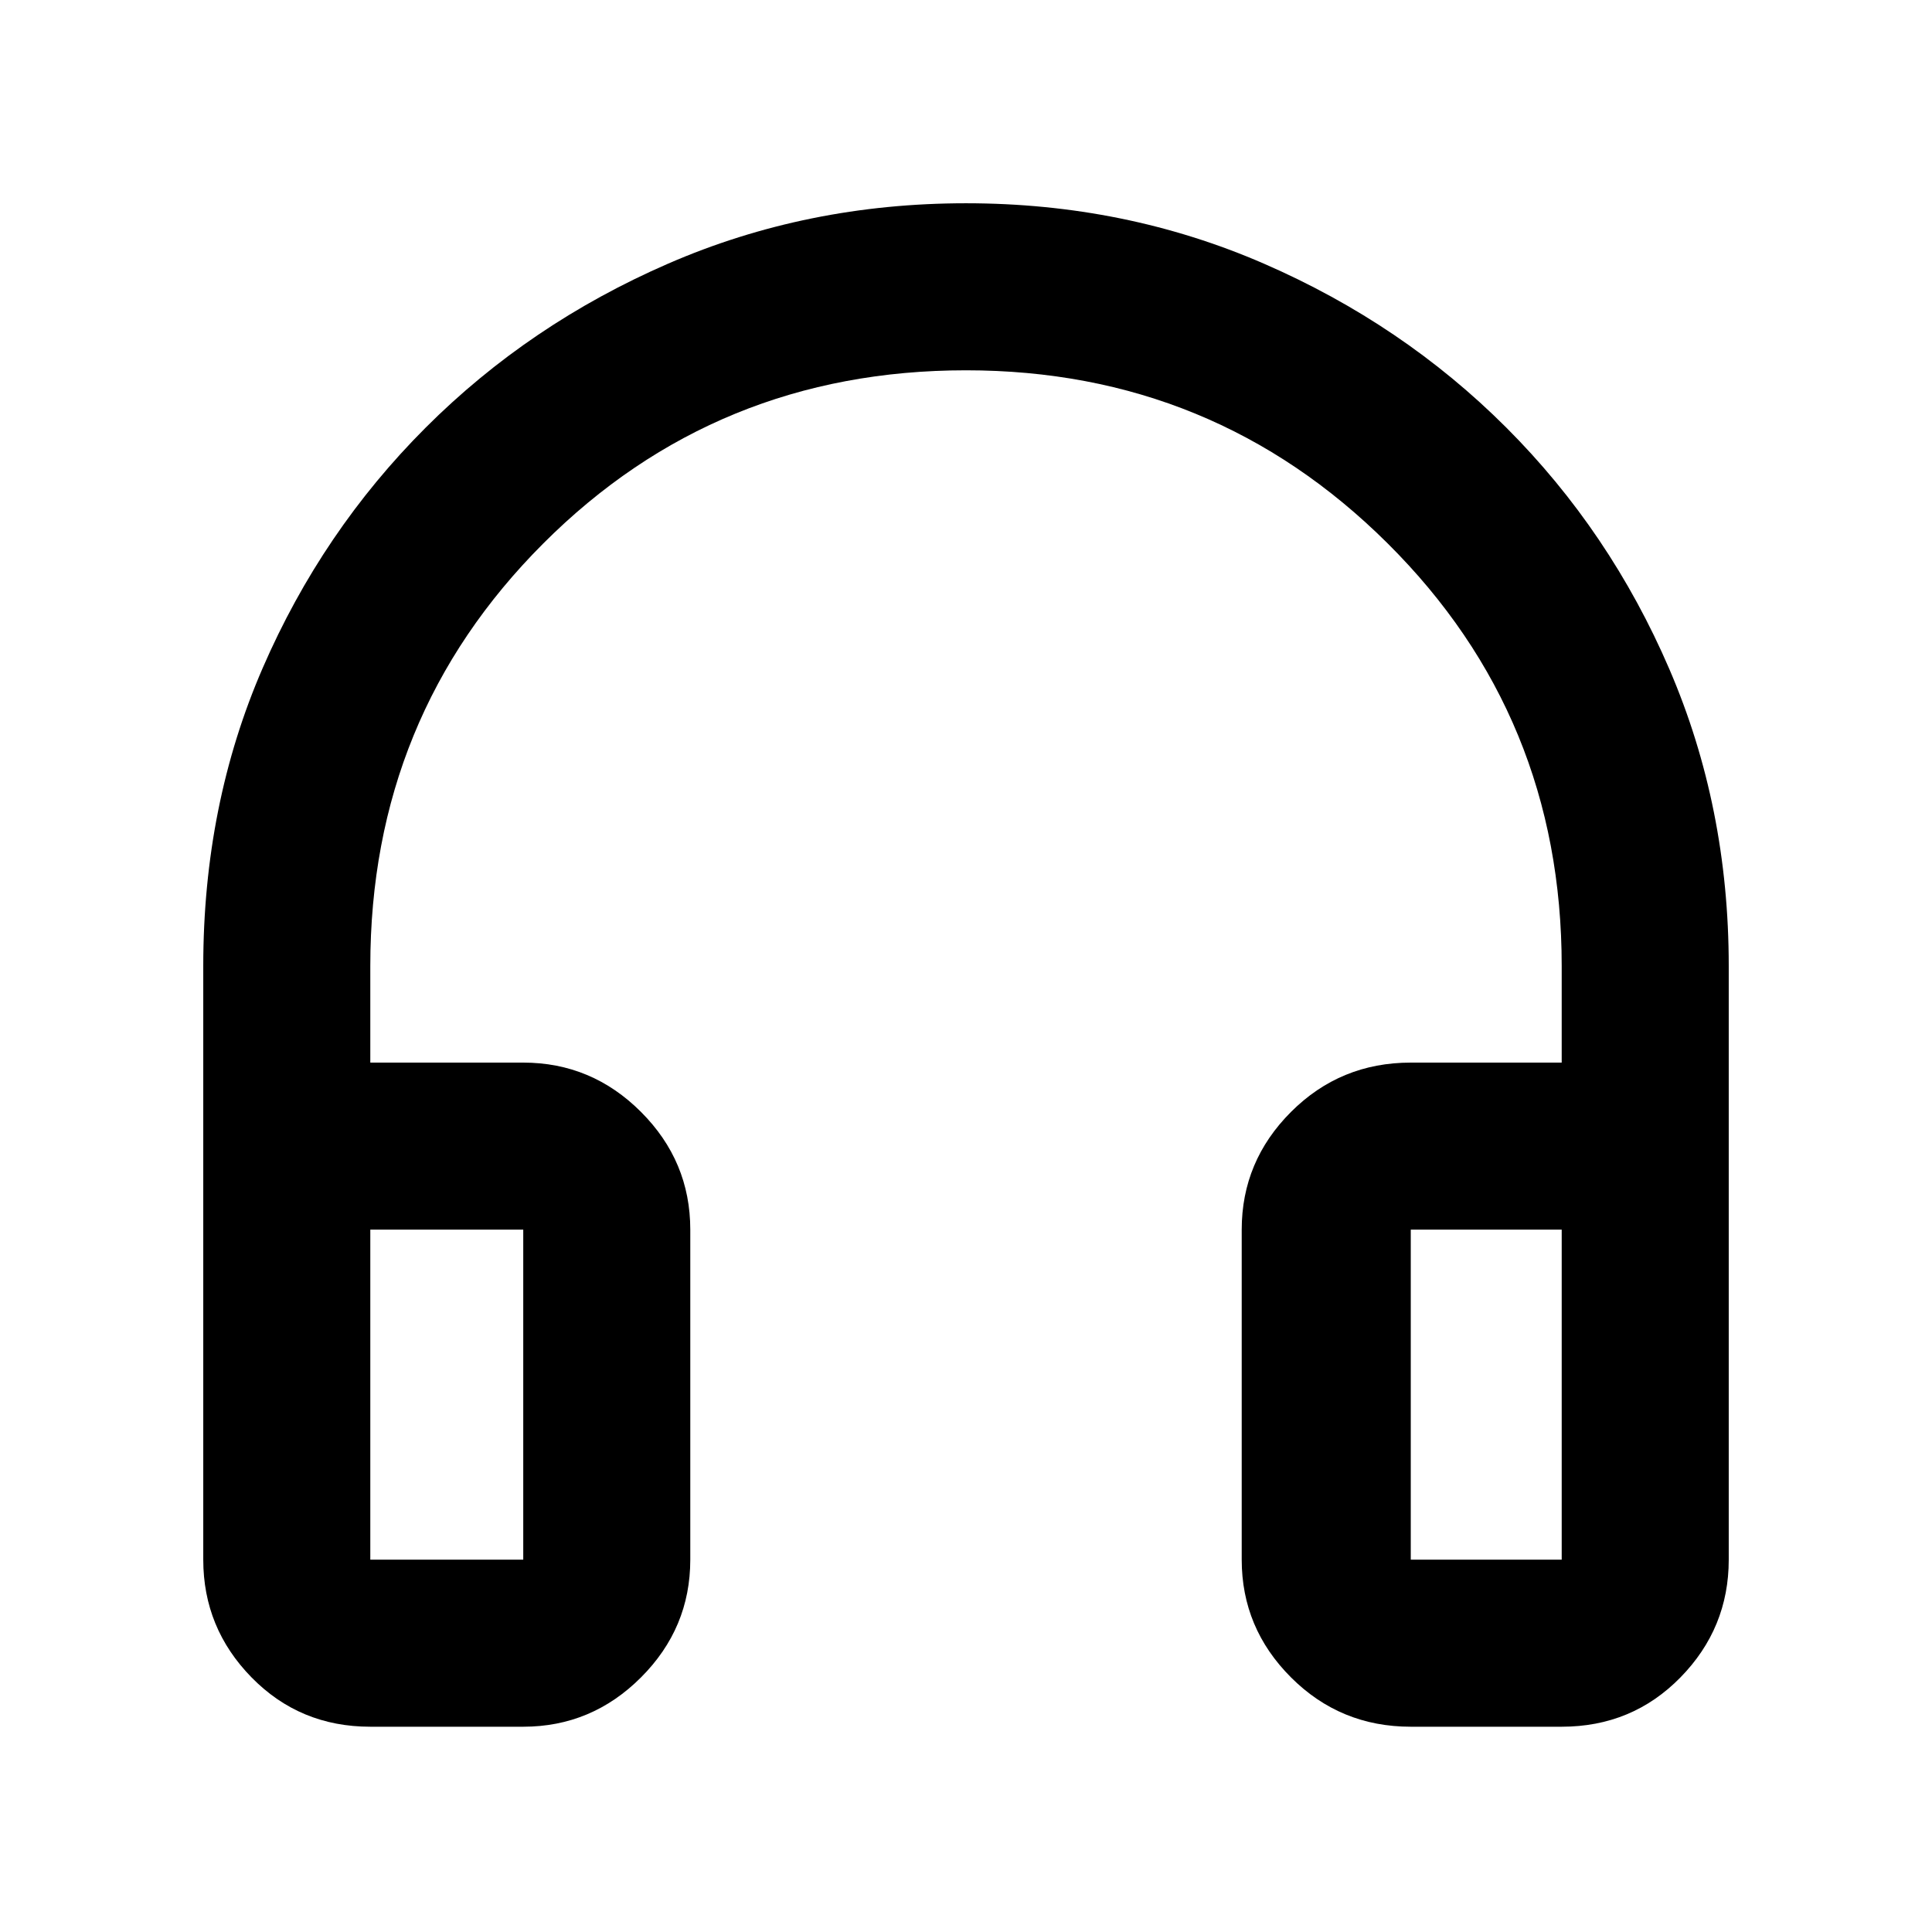 <svg xmlns="http://www.w3.org/2000/svg" height="48" width="48"><path d="M9.2 42.9q-1.75 0-2.95-1.225-1.2-1.225-1.2-2.925V24q0-4 1.475-7.4 1.475-3.4 4.05-5.975Q13.15 8.05 16.6 6.55t7.4-1.5q3.95 0 7.4 1.5t6.025 4.075q2.575 2.575 4.05 6Q42.95 20.05 42.95 24v14.75q0 1.7-1.2 2.925-1.2 1.225-2.95 1.225h-3.75q-1.75 0-2.975-1.225T30.85 38.75v-8.2q0-1.7 1.225-2.925Q33.3 26.4 35.05 26.4h3.75V24q0-6.2-4.325-10.5T24 9.2q-6.2 0-10.5 4.3T9.2 24v2.4H13q1.7 0 2.925 1.225 1.225 1.225 1.225 2.925v8.2q0 1.7-1.225 2.925Q14.7 42.9 13 42.9Zm0-4.15H13v-8.2H9.2v8.2Zm25.85 0h3.75v-8.2h-3.75v8.2Zm-25.85 0H13Zm25.85 0h3.75Z"/></svg>